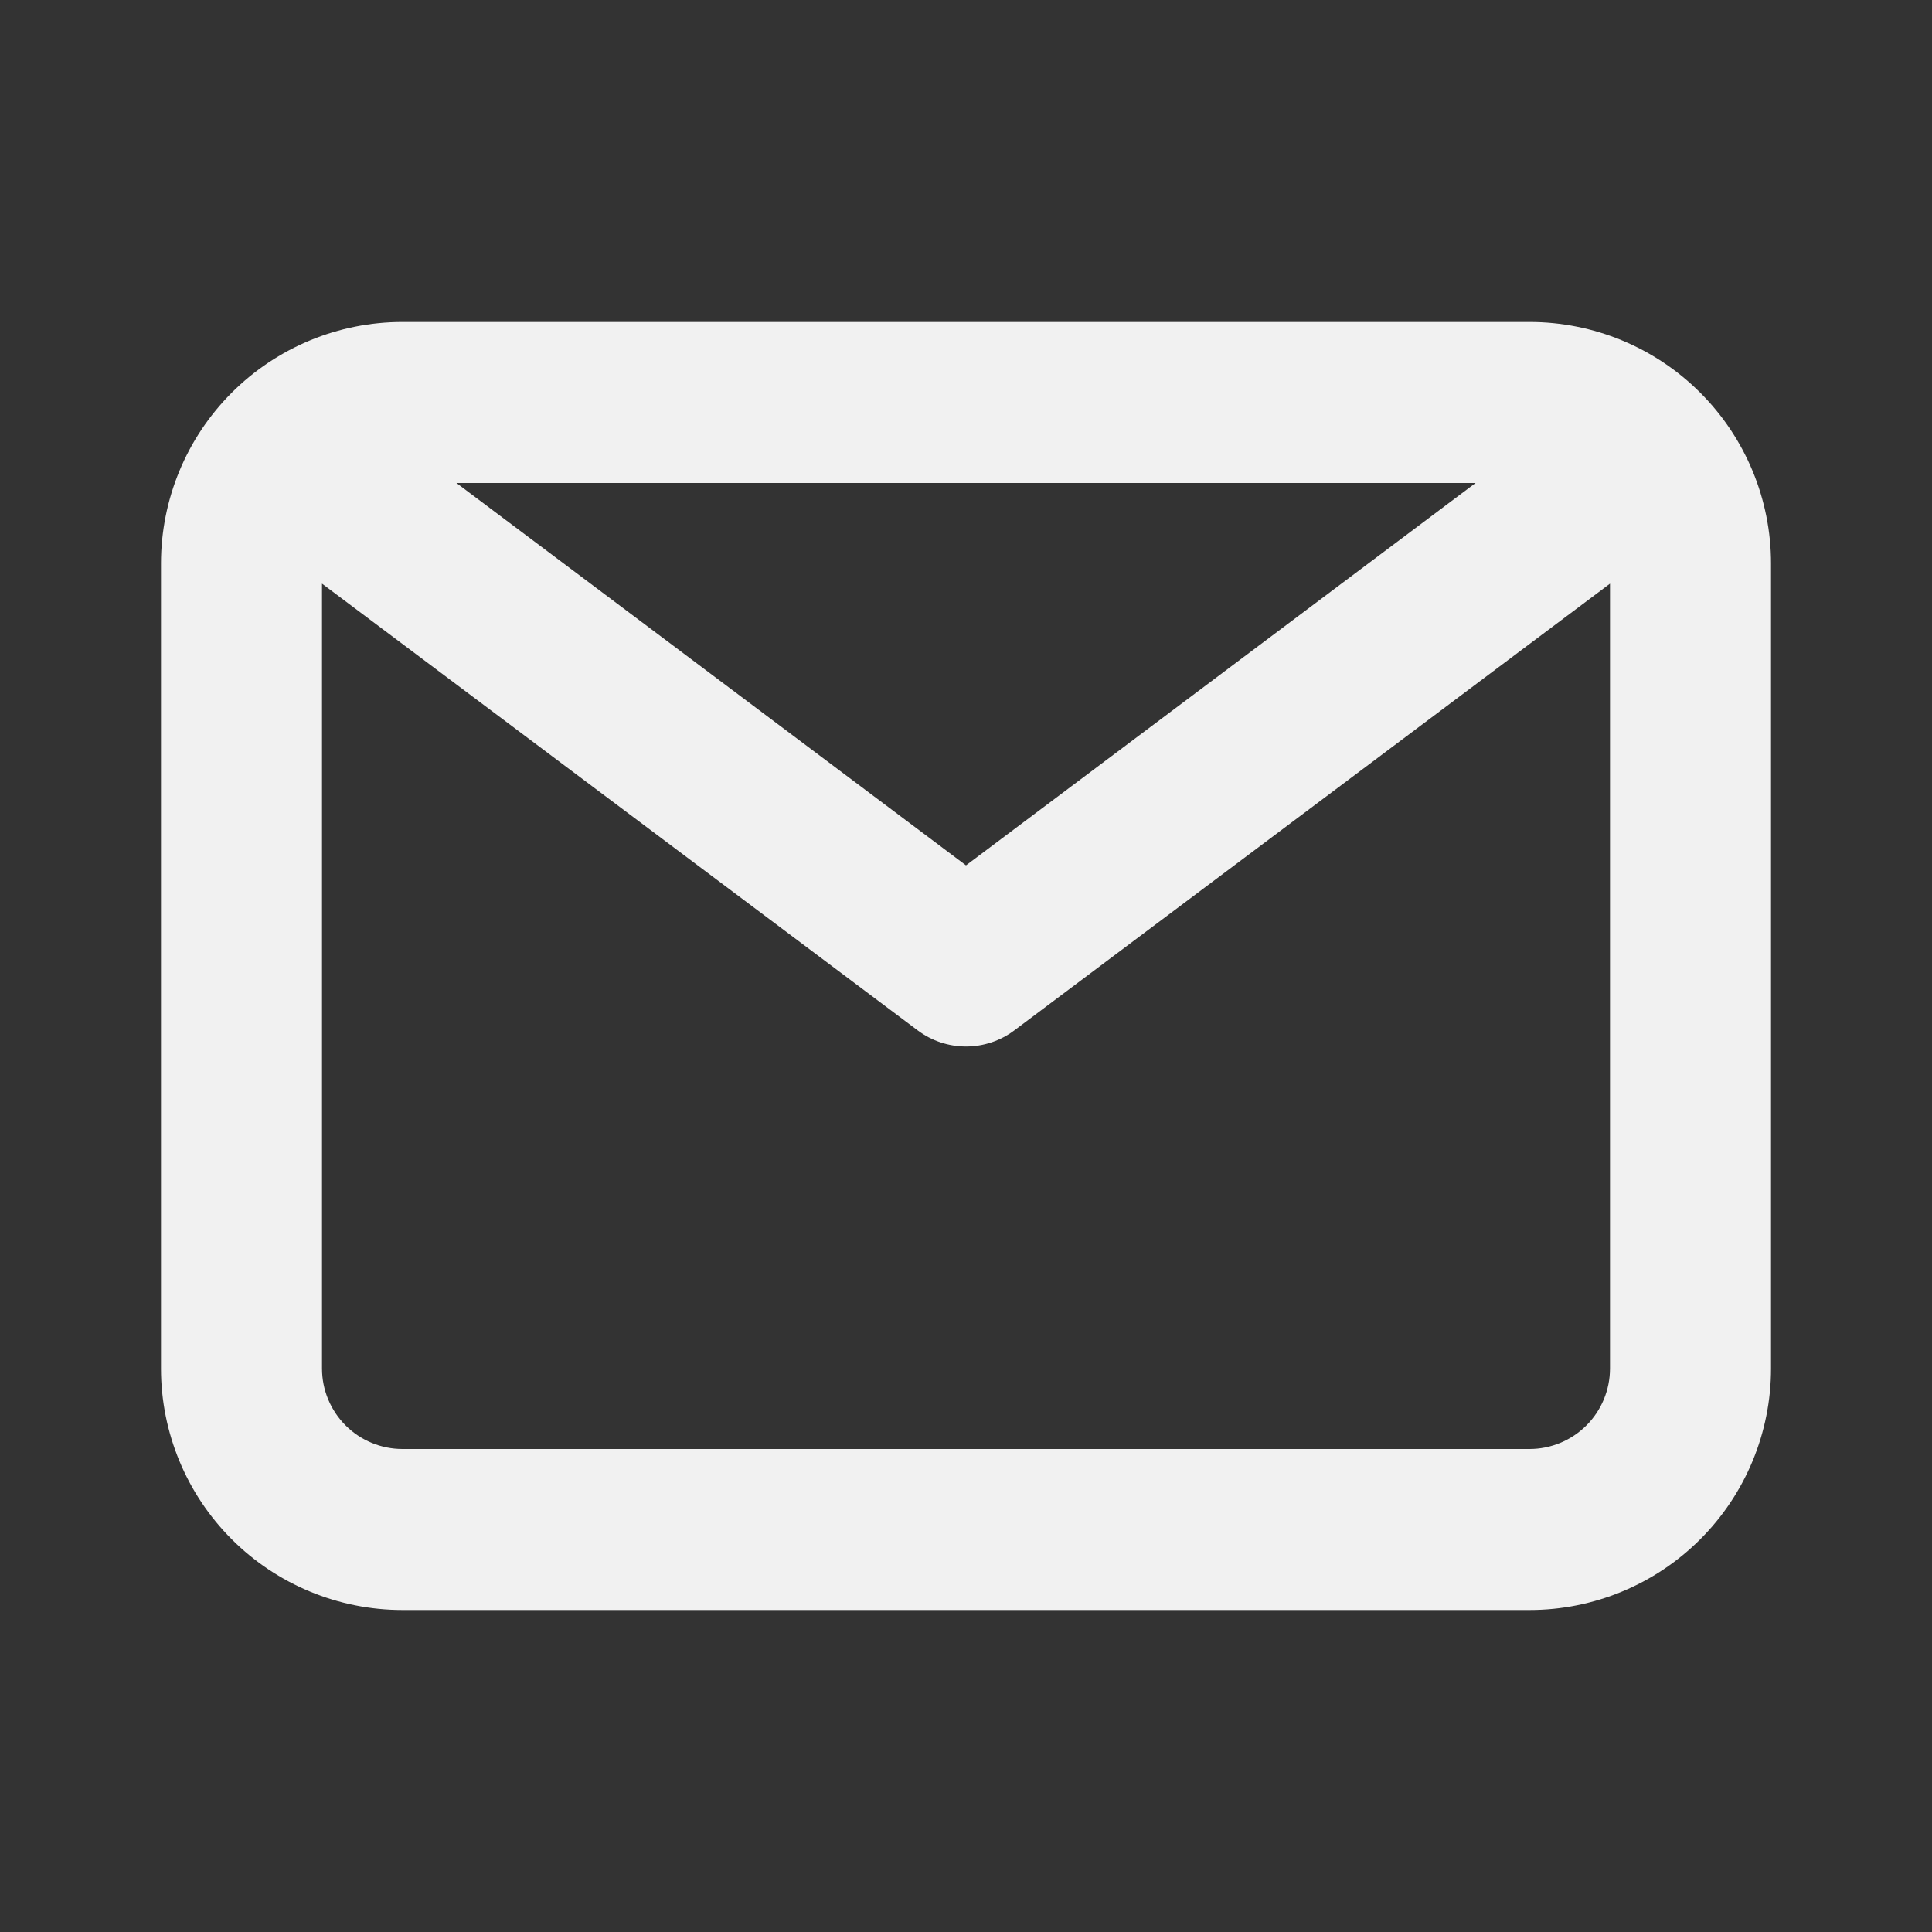 <svg width="70" height="70" viewBox="0 0 70 70" fill="none" xmlns="http://www.w3.org/2000/svg">
<rect x="0" y="0" width="70" height="70" fill="#333333" stroke="none"/>
<path d="M55.417 11.666H14.583C12.263 11.666 10.037 12.588 8.396 14.229C6.755 15.87 5.833 18.096 5.833 20.416V49.583C5.833 51.904 6.755 54.129 8.396 55.77C10.037 57.411 12.263 58.333 14.583 58.333H55.417C57.737 58.333 59.963 57.411 61.604 55.77C63.245 54.129 64.167 51.904 64.167 49.583V20.416C64.167 18.096 63.245 15.87 61.604 14.229C59.963 12.588 57.737 11.666 55.417 11.666ZM53.462 17.5L35 31.354L16.538 17.5H53.462ZM55.417 52.5H14.583C13.81 52.5 13.068 52.193 12.521 51.646C11.974 51.099 11.667 50.357 11.667 49.583V21.146L33.25 37.333C33.755 37.712 34.369 37.916 35 37.916C35.631 37.916 36.245 37.712 36.75 37.333L58.333 21.146V49.583C58.333 50.357 58.026 51.099 57.479 51.646C56.932 52.193 56.19 52.5 55.417 52.5Z" fill="#F1F1F1"/>
</svg>
